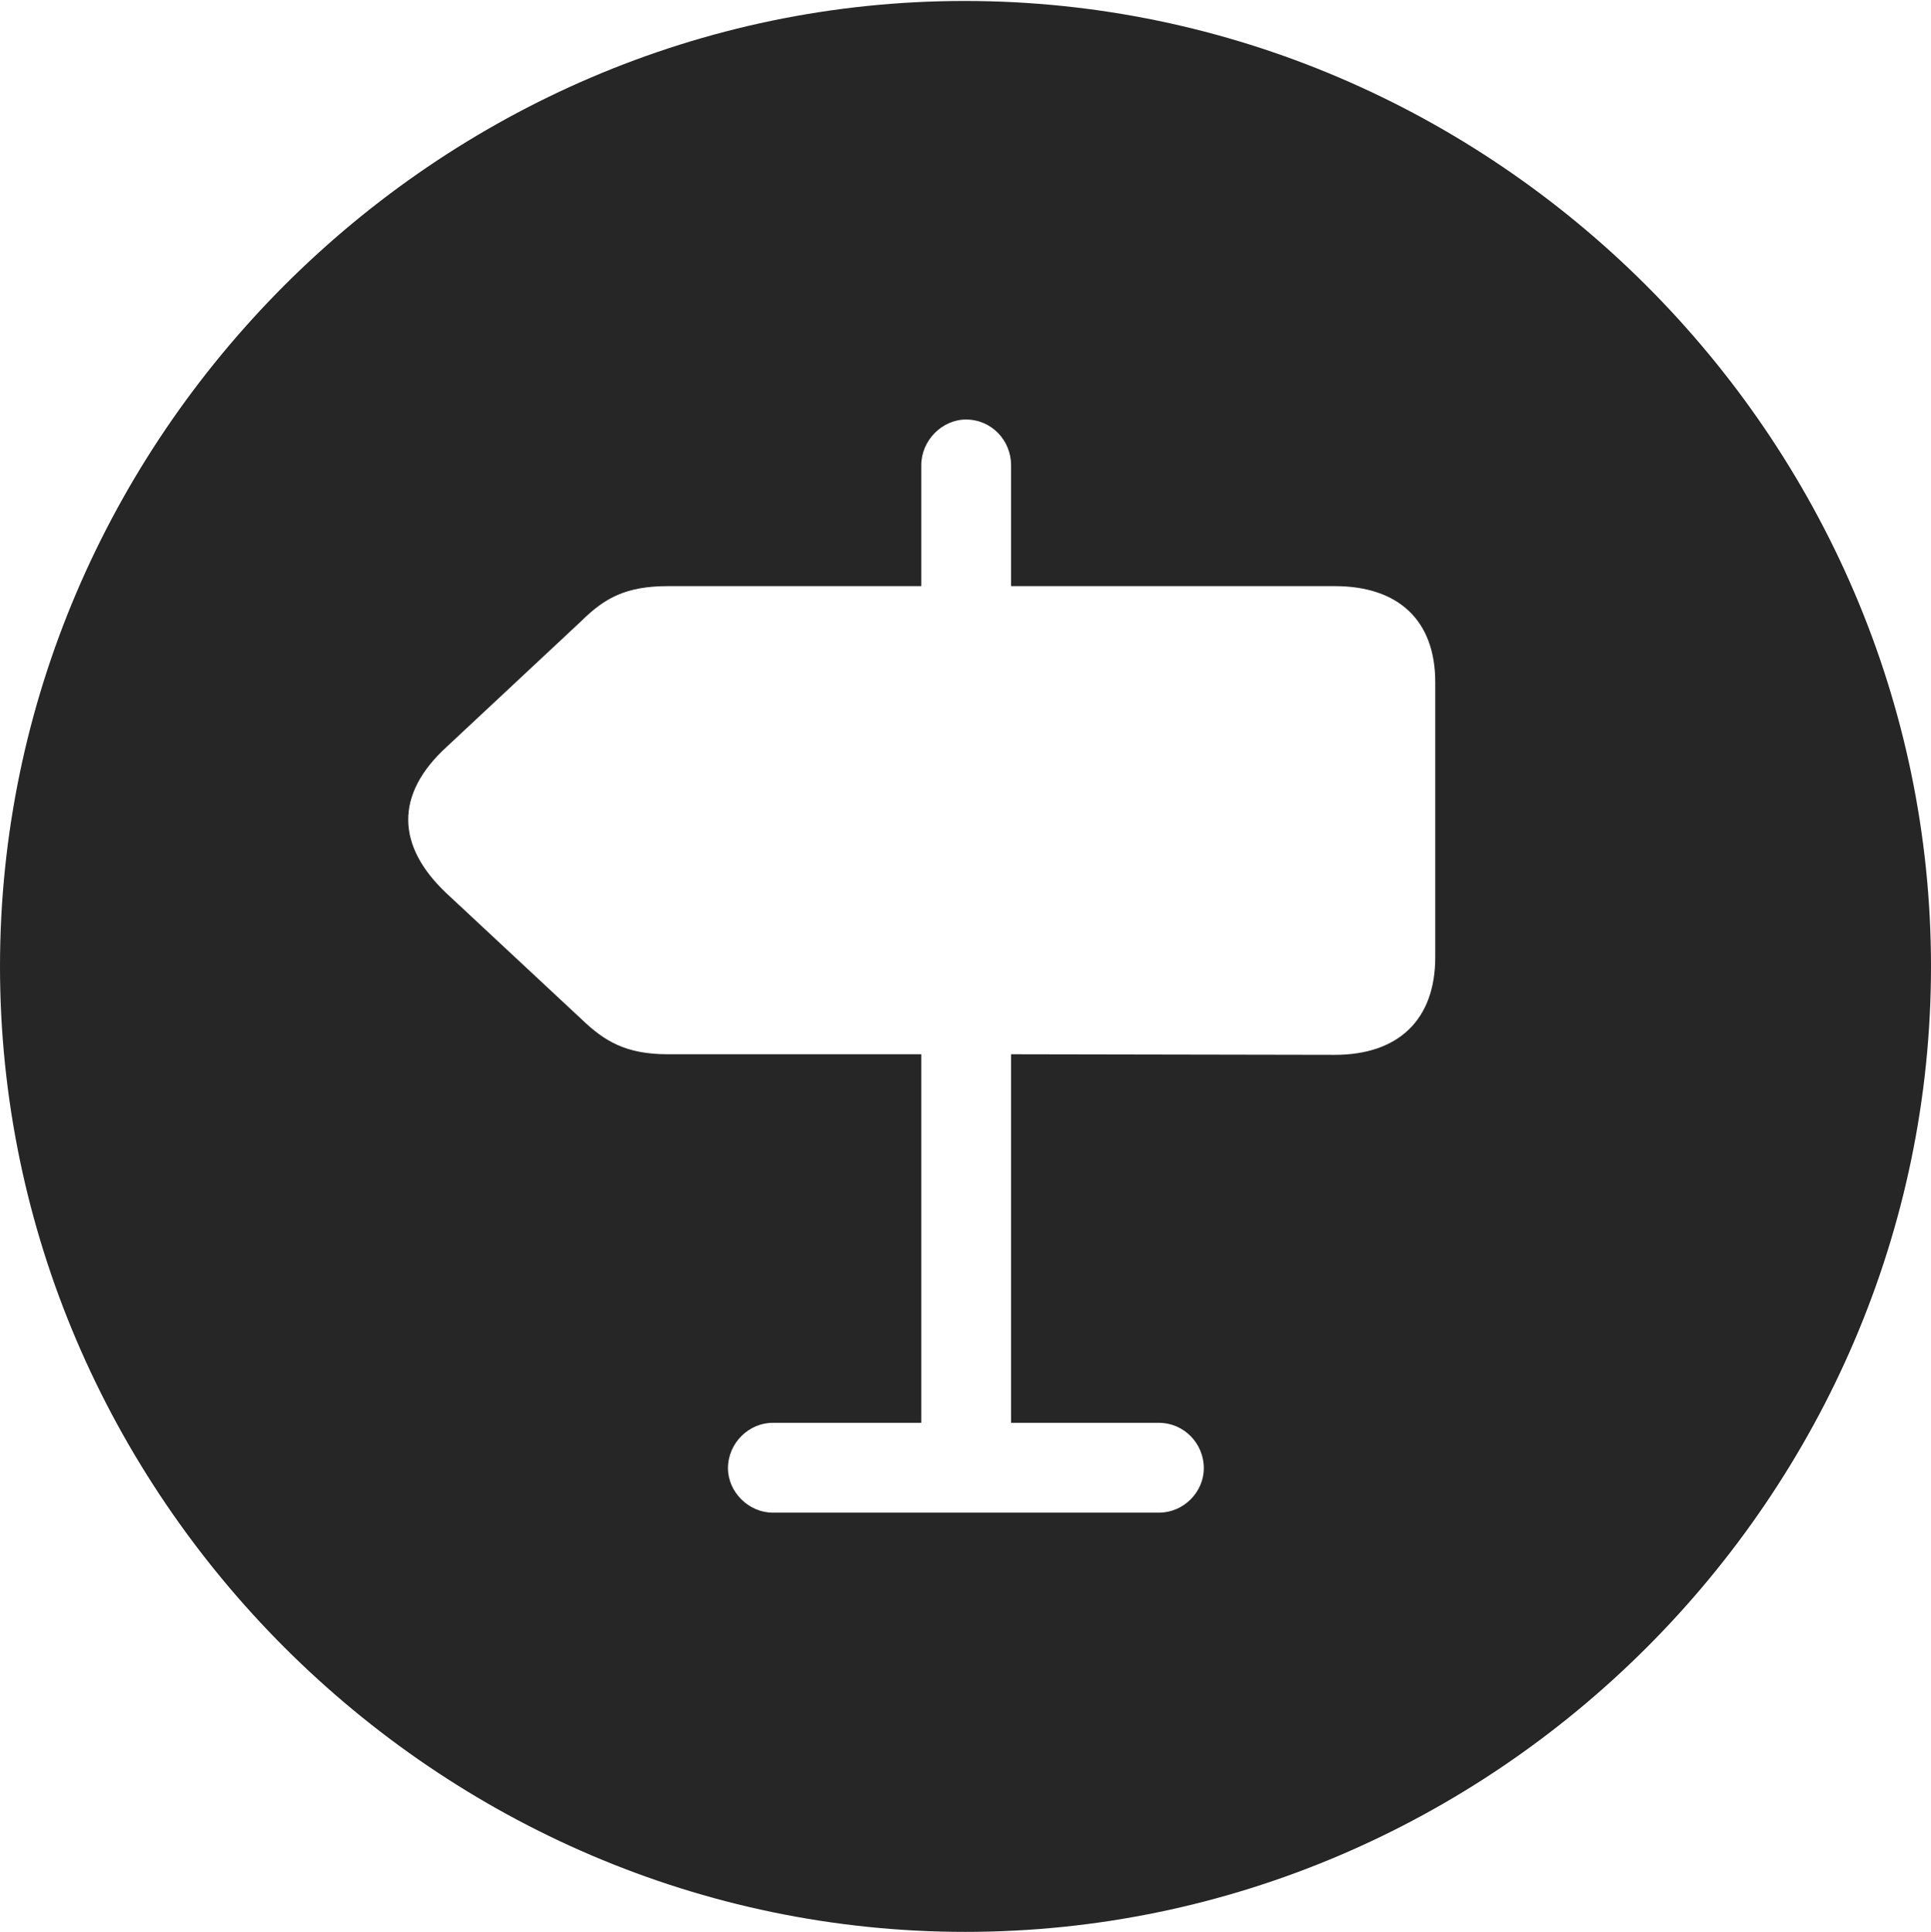 <?xml version="1.0" encoding="UTF-8"?>
<!--Generator: Apple Native CoreSVG 232.5-->
<!DOCTYPE svg
PUBLIC "-//W3C//DTD SVG 1.1//EN"
       "http://www.w3.org/Graphics/SVG/1.1/DTD/svg11.dtd">
<svg version="1.1" xmlns="http://www.w3.org/2000/svg" xmlns:xlink="http://www.w3.org/1999/xlink" width="97.96" height="97.993">
 <g>
  <rect height="97.993" opacity="0" width="97.96" x="0" y="0"/>
  <path d="M97.96 49.021C97.96 75.858 75.825 97.993 48.972 97.993C22.169 97.993 0 75.858 0 49.021C0 22.217 22.135 0.049 48.938 0.049C75.791 0.049 97.96 22.217 97.96 49.021ZM46.737 23.601L46.737 29.731L33.883 29.731C31.773 29.731 30.684 30.32 29.493 31.499L22.683 37.862C19.998 40.302 20.115 42.92 22.649 45.311L29.493 51.692C30.684 52.837 31.773 53.476 33.883 53.476L46.737 53.476L46.737 72.172L39.198 72.172C37.987 72.172 36.93 73.2 36.93 74.475C36.93 75.686 37.987 76.728 39.198 76.728L58.798 76.728C60.043 76.728 61.07 75.686 61.07 74.475C61.07 73.2 60.043 72.172 58.798 72.172L51.293 72.172L51.293 53.476L67.713 53.506C70.953 53.506 72.811 51.711 72.811 48.557L72.811 34.601C72.811 31.477 70.953 29.731 67.713 29.731L51.293 29.731L51.293 23.601C51.293 22.338 50.299 21.28 49.006 21.28C47.795 21.28 46.737 22.338 46.737 23.601Z" fill="#000000" fill-opacity="0.85"/>
 </g>
</svg>
